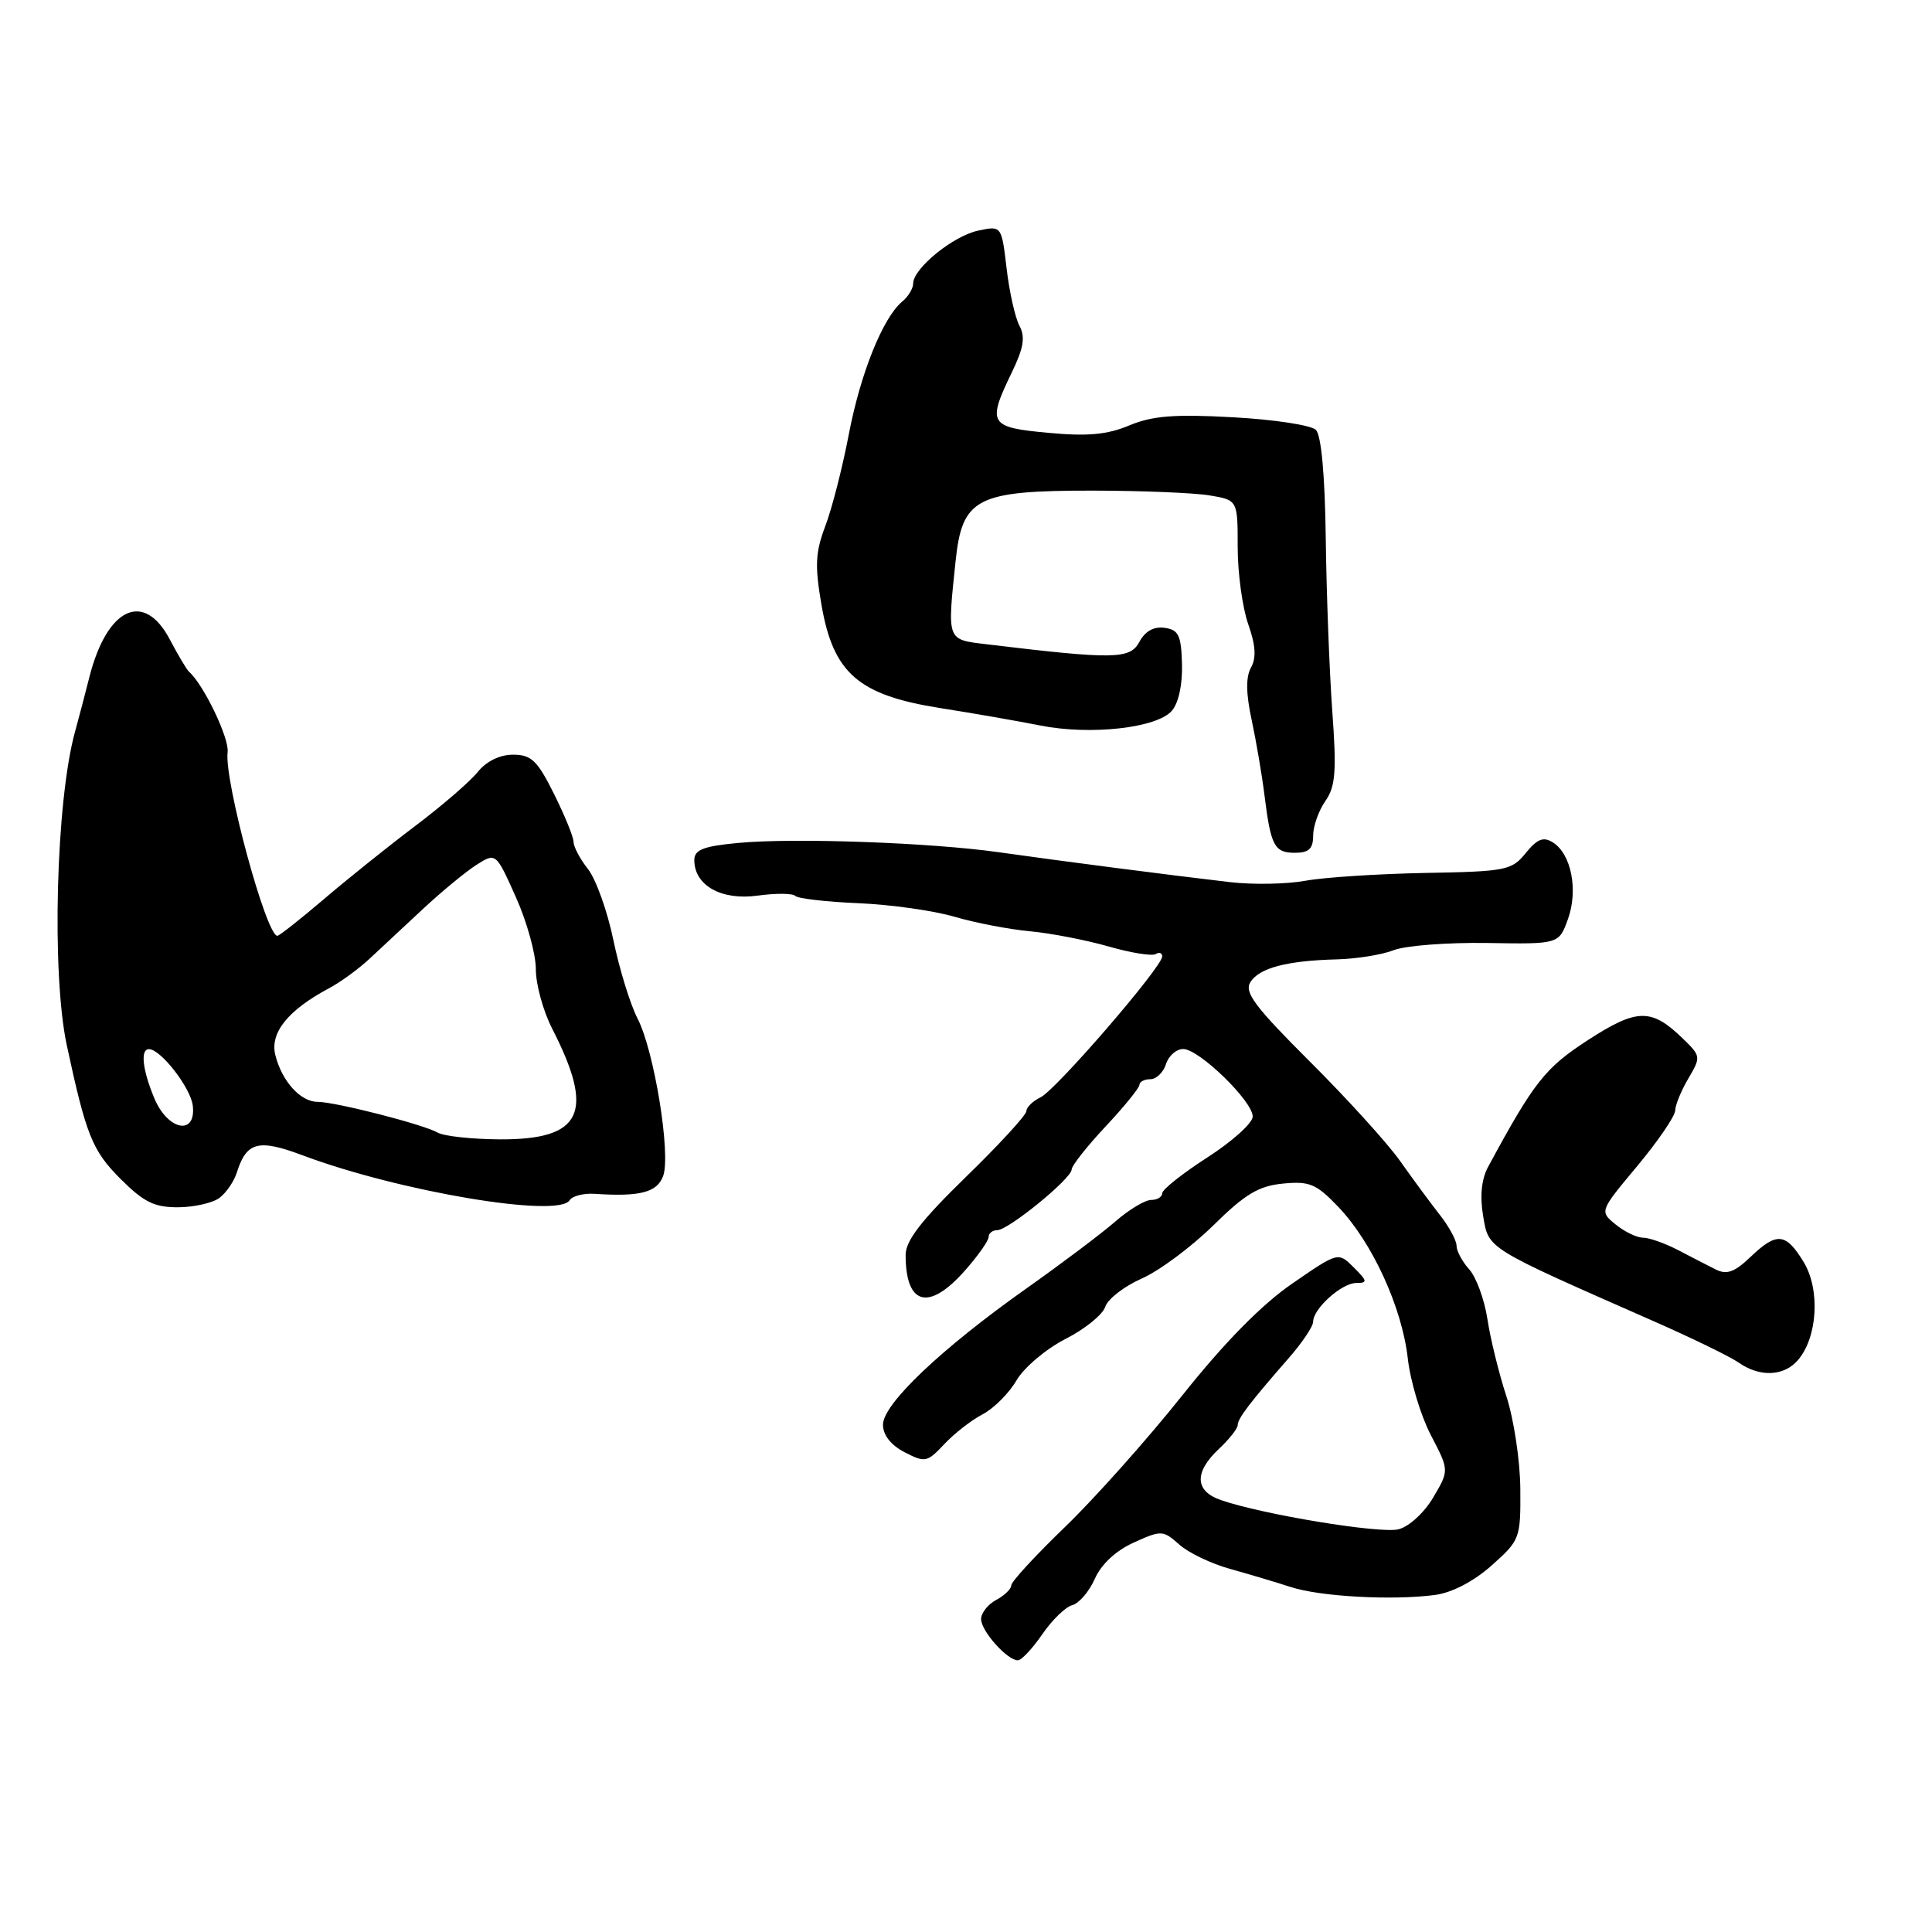 <?xml version="1.0" encoding="UTF-8" standalone="no"?>
<!DOCTYPE svg PUBLIC "-//W3C//DTD SVG 1.1//EN" "http://www.w3.org/Graphics/SVG/1.1/DTD/svg11.dtd" >
<svg xmlns="http://www.w3.org/2000/svg" xmlns:xlink="http://www.w3.org/1999/xlink" version="1.1" viewBox="0 0 256 256">
 <g >
 <path fill="currentColor"
d=" M 138.10 216.56 C 139.40 214.66 141.19 212.92 142.09 212.69 C 142.98 212.45 144.33 210.88 145.08 209.18 C 145.93 207.26 147.87 205.46 150.24 204.39 C 153.89 202.74 154.11 202.75 156.27 204.67 C 157.49 205.76 160.53 207.21 163.00 207.89 C 165.47 208.58 169.07 209.65 171.00 210.28 C 174.88 211.56 184.52 212.09 190.15 211.34 C 192.40 211.04 195.27 209.55 197.65 207.43 C 201.41 204.08 201.50 203.86 201.45 197.25 C 201.42 193.54 200.59 188.03 199.60 185.00 C 198.61 181.97 197.48 177.38 197.09 174.78 C 196.69 172.19 195.61 169.23 194.68 168.20 C 193.76 167.18 193.00 165.77 193.00 165.07 C 193.00 164.36 191.99 162.50 190.75 160.93 C 189.51 159.35 187.15 156.15 185.50 153.81 C 183.85 151.48 178.48 145.56 173.57 140.67 C 166.28 133.40 164.84 131.48 165.68 130.14 C 166.87 128.25 170.53 127.29 177.18 127.12 C 179.76 127.05 183.14 126.51 184.68 125.90 C 186.23 125.30 191.79 124.87 197.03 124.95 C 206.56 125.11 206.56 125.11 207.76 121.79 C 209.14 117.96 208.21 113.16 205.77 111.63 C 204.51 110.83 203.70 111.15 202.17 113.03 C 200.32 115.33 199.55 115.48 188.85 115.67 C 182.61 115.79 175.47 116.25 173.00 116.70 C 170.53 117.16 166.03 117.24 163.00 116.89 C 155.18 115.98 140.70 114.11 132.45 112.94 C 123.34 111.64 105.10 110.99 97.75 111.70 C 93.19 112.13 92.00 112.60 92.00 113.97 C 92.00 117.32 95.57 119.33 100.35 118.68 C 102.77 118.34 105.03 118.36 105.38 118.71 C 105.73 119.07 109.50 119.50 113.76 119.68 C 118.02 119.86 123.75 120.67 126.50 121.48 C 129.25 122.29 133.75 123.15 136.50 123.40 C 139.25 123.66 143.92 124.56 146.88 125.41 C 149.84 126.26 152.65 126.71 153.13 126.42 C 153.61 126.12 154.00 126.27 154.00 126.73 C 154.00 128.12 139.93 144.42 137.88 145.40 C 136.85 145.90 136.00 146.72 136.00 147.23 C 136.00 147.74 132.40 151.66 128.00 155.94 C 122.11 161.67 120.00 164.39 120.00 166.28 C 120.00 172.95 123.05 173.78 127.82 168.40 C 129.57 166.43 131.00 164.40 131.00 163.90 C 131.00 163.41 131.52 163.00 132.15 163.00 C 133.61 163.00 142.00 156.16 142.00 154.96 C 142.00 154.47 144.02 151.91 146.48 149.28 C 148.95 146.65 150.97 144.16 150.98 143.75 C 150.99 143.34 151.64 143.00 152.43 143.00 C 153.22 143.00 154.15 142.10 154.50 141.00 C 154.85 139.90 155.87 139.00 156.78 139.00 C 158.88 139.00 166.00 145.92 165.99 147.95 C 165.99 148.80 163.29 151.24 159.99 153.36 C 156.70 155.48 154.00 157.62 154.00 158.11 C 154.00 158.60 153.34 159.00 152.53 159.00 C 151.73 159.00 149.59 160.28 147.78 161.86 C 145.98 163.43 140.68 167.42 136.00 170.73 C 124.68 178.74 117.00 186.04 117.00 188.78 C 117.00 190.16 118.05 191.49 119.87 192.43 C 122.58 193.83 122.86 193.77 125.12 191.36 C 126.43 189.96 128.71 188.18 130.19 187.41 C 131.67 186.64 133.70 184.61 134.69 182.91 C 135.69 181.20 138.60 178.74 141.18 177.42 C 143.75 176.11 146.12 174.20 146.45 173.16 C 146.78 172.13 148.95 170.45 151.27 169.42 C 153.60 168.40 157.86 165.23 160.75 162.39 C 164.99 158.21 166.78 157.14 170.02 156.83 C 173.54 156.49 174.43 156.87 177.38 159.97 C 181.86 164.69 185.78 173.26 186.54 180.00 C 186.88 183.03 188.26 187.60 189.60 190.17 C 192.03 194.83 192.03 194.83 189.91 198.42 C 188.73 200.43 186.70 202.29 185.31 202.64 C 182.89 203.25 167.23 200.67 161.75 198.76 C 158.31 197.57 158.22 195.08 161.50 192.00 C 162.88 190.71 164.00 189.28 164.00 188.84 C 164.00 187.96 165.62 185.84 170.75 179.97 C 172.54 177.93 174.00 175.75 174.00 175.13 C 174.00 173.40 177.79 170.00 179.72 170.00 C 181.24 170.00 181.20 169.76 179.38 167.94 C 177.32 165.88 177.32 165.88 171.20 170.10 C 167.14 172.90 162.23 177.90 156.65 184.91 C 152.01 190.74 145.01 198.58 141.11 202.34 C 137.20 206.11 134.00 209.58 134.00 210.06 C 134.00 210.54 133.10 211.41 132.00 212.00 C 130.90 212.59 130.00 213.73 130.00 214.54 C 130.00 216.12 133.46 220.00 134.87 220.00 C 135.35 220.00 136.80 218.45 138.10 216.56 Z  M 238.21 180.25 C 240.84 177.23 241.22 170.89 238.99 167.22 C 236.62 163.33 235.43 163.22 231.92 166.58 C 229.85 168.56 228.80 168.94 227.36 168.22 C 226.34 167.71 224.08 166.55 222.35 165.64 C 220.61 164.74 218.52 164.00 217.71 164.00 C 216.89 164.00 215.26 163.21 214.08 162.25 C 211.94 160.50 211.94 160.50 216.95 154.50 C 219.70 151.20 221.96 147.89 221.97 147.15 C 221.99 146.41 222.77 144.50 223.72 142.90 C 225.40 140.05 225.38 139.93 222.97 137.60 C 218.81 133.57 216.92 133.60 210.42 137.81 C 204.74 141.49 203.26 143.36 197.17 154.64 C 196.30 156.25 196.08 158.49 196.52 161.11 C 197.27 165.54 196.78 165.23 218.90 174.97 C 224.07 177.24 229.24 179.75 230.38 180.55 C 233.16 182.50 236.36 182.38 238.21 180.25 Z  M 29.10 158.71 C 29.99 158.04 31.02 156.52 31.39 155.34 C 32.67 151.30 34.24 150.89 40.08 153.08 C 52.88 157.88 73.99 161.44 75.48 159.04 C 75.83 158.47 77.33 158.09 78.81 158.19 C 84.82 158.59 87.06 158.00 87.87 155.83 C 88.92 152.97 86.69 139.23 84.47 134.94 C 83.51 133.08 82.08 128.43 81.28 124.59 C 80.49 120.75 78.97 116.51 77.92 115.17 C 76.86 113.83 76.00 112.20 76.00 111.56 C 76.00 110.92 74.83 108.05 73.41 105.20 C 71.20 100.76 70.40 100.00 67.98 100.00 C 66.23 100.00 64.45 100.87 63.32 102.27 C 62.32 103.53 58.58 106.76 55.00 109.46 C 51.42 112.16 45.96 116.54 42.86 119.19 C 39.76 121.83 37.01 124.00 36.75 124.00 C 35.27 124.00 29.68 103.36 30.16 99.67 C 30.40 97.83 27.00 90.74 25.04 89.00 C 24.73 88.72 23.60 86.81 22.51 84.75 C 19.08 78.21 14.18 80.50 11.84 89.73 C 11.32 91.80 10.46 95.08 9.93 97.00 C 7.41 106.18 6.82 129.03 8.85 138.50 C 11.42 150.46 12.23 152.47 15.99 156.23 C 19.08 159.31 20.47 159.99 23.63 159.97 C 25.76 159.95 28.22 159.39 29.10 158.71 Z  M 174.00 110.72 C 174.00 109.47 174.73 107.41 175.62 106.14 C 176.96 104.21 177.12 102.23 176.53 94.17 C 176.15 88.85 175.76 78.56 175.67 71.30 C 175.56 62.98 175.08 57.68 174.36 56.96 C 173.74 56.34 168.79 55.58 163.36 55.29 C 155.60 54.86 152.68 55.10 149.64 56.37 C 146.70 57.60 144.12 57.84 138.89 57.35 C 131.06 56.63 130.78 56.16 134.06 49.37 C 135.64 46.11 135.88 44.65 135.08 43.16 C 134.51 42.09 133.74 38.67 133.38 35.56 C 132.71 29.90 132.71 29.90 129.61 30.56 C 126.31 31.25 121.00 35.57 121.00 37.56 C 121.00 38.22 120.35 39.30 119.55 39.96 C 116.98 42.09 114.00 49.52 112.46 57.61 C 111.63 61.95 110.24 67.39 109.36 69.70 C 108.04 73.19 107.95 74.95 108.86 80.20 C 110.42 89.20 113.75 92.10 124.50 93.81 C 128.90 94.50 134.92 95.55 137.87 96.14 C 144.52 97.45 153.28 96.47 155.27 94.19 C 156.16 93.18 156.70 90.70 156.62 88.00 C 156.52 84.18 156.17 83.45 154.32 83.19 C 152.89 82.99 151.73 83.63 150.97 85.06 C 149.73 87.37 147.59 87.40 130.75 85.37 C 125.41 84.73 125.51 84.99 126.62 74.35 C 127.50 65.96 129.38 65.00 144.83 65.01 C 151.25 65.02 158.19 65.30 160.25 65.64 C 164.00 66.26 164.00 66.26 164.00 72.51 C 164.00 75.94 164.63 80.52 165.39 82.69 C 166.38 85.49 166.49 87.17 165.76 88.46 C 165.07 89.70 165.09 91.89 165.85 95.39 C 166.45 98.20 167.22 102.70 167.55 105.38 C 168.39 112.11 168.86 113.00 171.61 113.00 C 173.43 113.00 174.00 112.46 174.00 110.72 Z  M 58.00 150.08 C 56.11 148.99 44.43 146.00 42.07 146.00 C 39.82 146.00 37.34 143.26 36.48 139.79 C 35.75 136.85 38.16 133.85 43.58 130.96 C 45.09 130.16 47.54 128.38 49.01 127.00 C 50.49 125.62 53.67 122.65 56.10 120.39 C 58.52 118.14 61.67 115.54 63.10 114.62 C 65.71 112.96 65.71 112.96 68.35 118.86 C 69.81 122.10 71.00 126.40 71.00 128.41 C 71.00 130.43 71.97 133.97 73.16 136.29 C 78.86 147.42 77.17 151.02 66.25 150.97 C 62.54 150.95 58.83 150.55 58.00 150.08 Z  M 20.45 145.53 C 18.87 141.75 18.57 138.99 19.75 139.02 C 21.33 139.05 25.30 144.19 25.55 146.54 C 25.99 150.53 22.23 149.79 20.45 145.53 Z "/>
</g>
</svg>